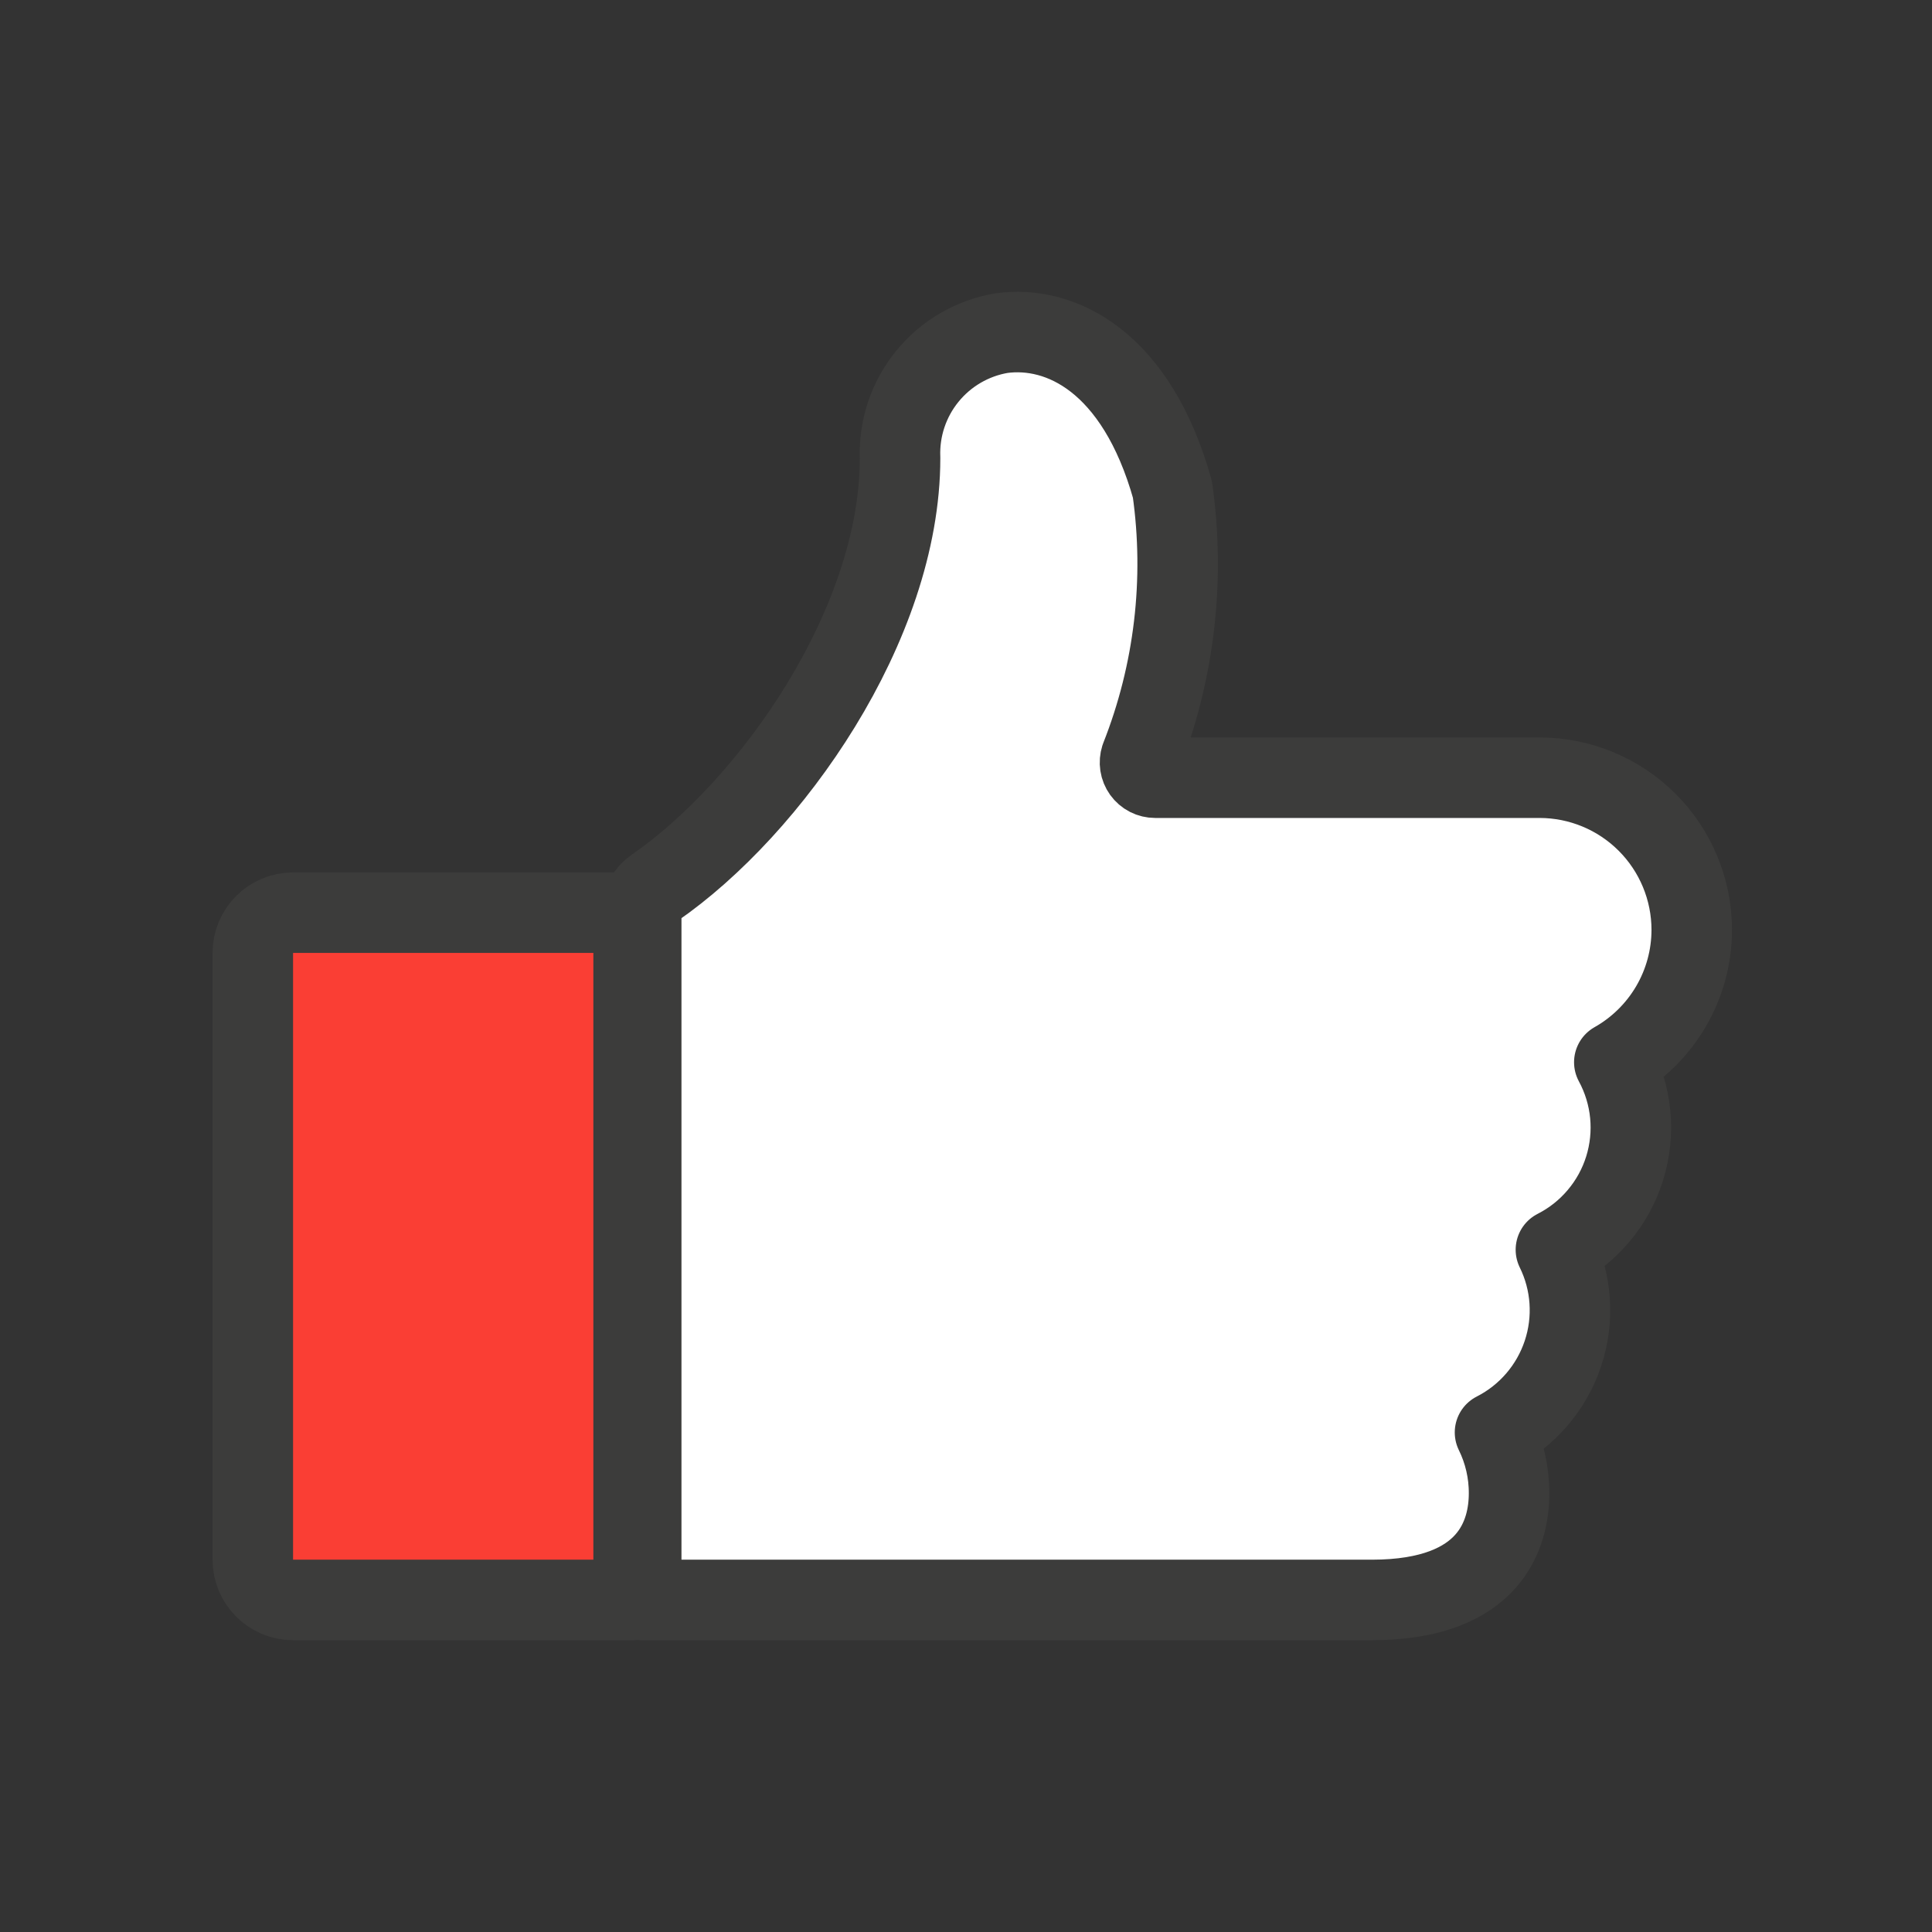 <svg width="48" height="48" viewBox="0 0 48 48" fill="none" xmlns="http://www.w3.org/2000/svg">
<rect x="0" y="0" width="48" height="48" fill="#333333" stroke="none"/>
<path d="M40.923 20.43C41.633 21.14 42.031 22.102 42.031 23.105C42.03 23.774 41.851 24.431 41.513 25.008C41.175 25.585 40.689 26.063 40.107 26.391C40.323 26.791 40.458 27.23 40.502 27.683C40.546 28.135 40.499 28.592 40.364 29.026C40.229 29.46 40.008 29.863 39.714 30.21C39.421 30.558 39.061 30.843 38.656 31.049C39.051 31.852 39.114 32.779 38.83 33.629C38.547 34.478 37.941 35.182 37.143 35.588C37.374 36.058 37.494 36.576 37.492 37.101C37.492 38.09 37.05 39.748 34.088 39.75H15.931V22.686C15.931 22.563 15.961 22.442 16.018 22.334C16.075 22.225 16.157 22.132 16.258 22.063C19.14 20.073 22.362 15.534 22.362 11.379C22.333 10.644 22.573 9.924 23.036 9.354C23.499 8.783 24.155 8.4 24.879 8.277C26.353 8.073 28.238 8.981 29.128 12.158C29.448 14.412 29.177 16.709 28.341 18.826C28.323 18.883 28.318 18.943 28.327 19.002C28.336 19.061 28.359 19.117 28.394 19.166C28.429 19.214 28.475 19.254 28.528 19.281C28.581 19.308 28.64 19.322 28.7 19.322H38.249C39.252 19.322 40.214 19.721 40.923 20.43Z" fill="white" stroke="#3C3C3B" stroke-width="2" stroke-linecap="round" stroke-linejoin="round"/>
<path d="M5.969 23.675C5.969 23.123 6.416 22.675 6.969 22.675H15.094V39.75H6.969C6.416 39.75 5.969 39.302 5.969 38.75V23.675Z" fill="#FA3E34"/>
<path d="M6.281 23.675C6.281 23.123 6.729 22.675 7.281 22.675H15.742V39.75H7.281C6.729 39.75 6.281 39.302 6.281 38.75V23.675Z" stroke="#3C3C3B" stroke-width="2" stroke-linecap="round" stroke-linejoin="round"/>
</svg>

